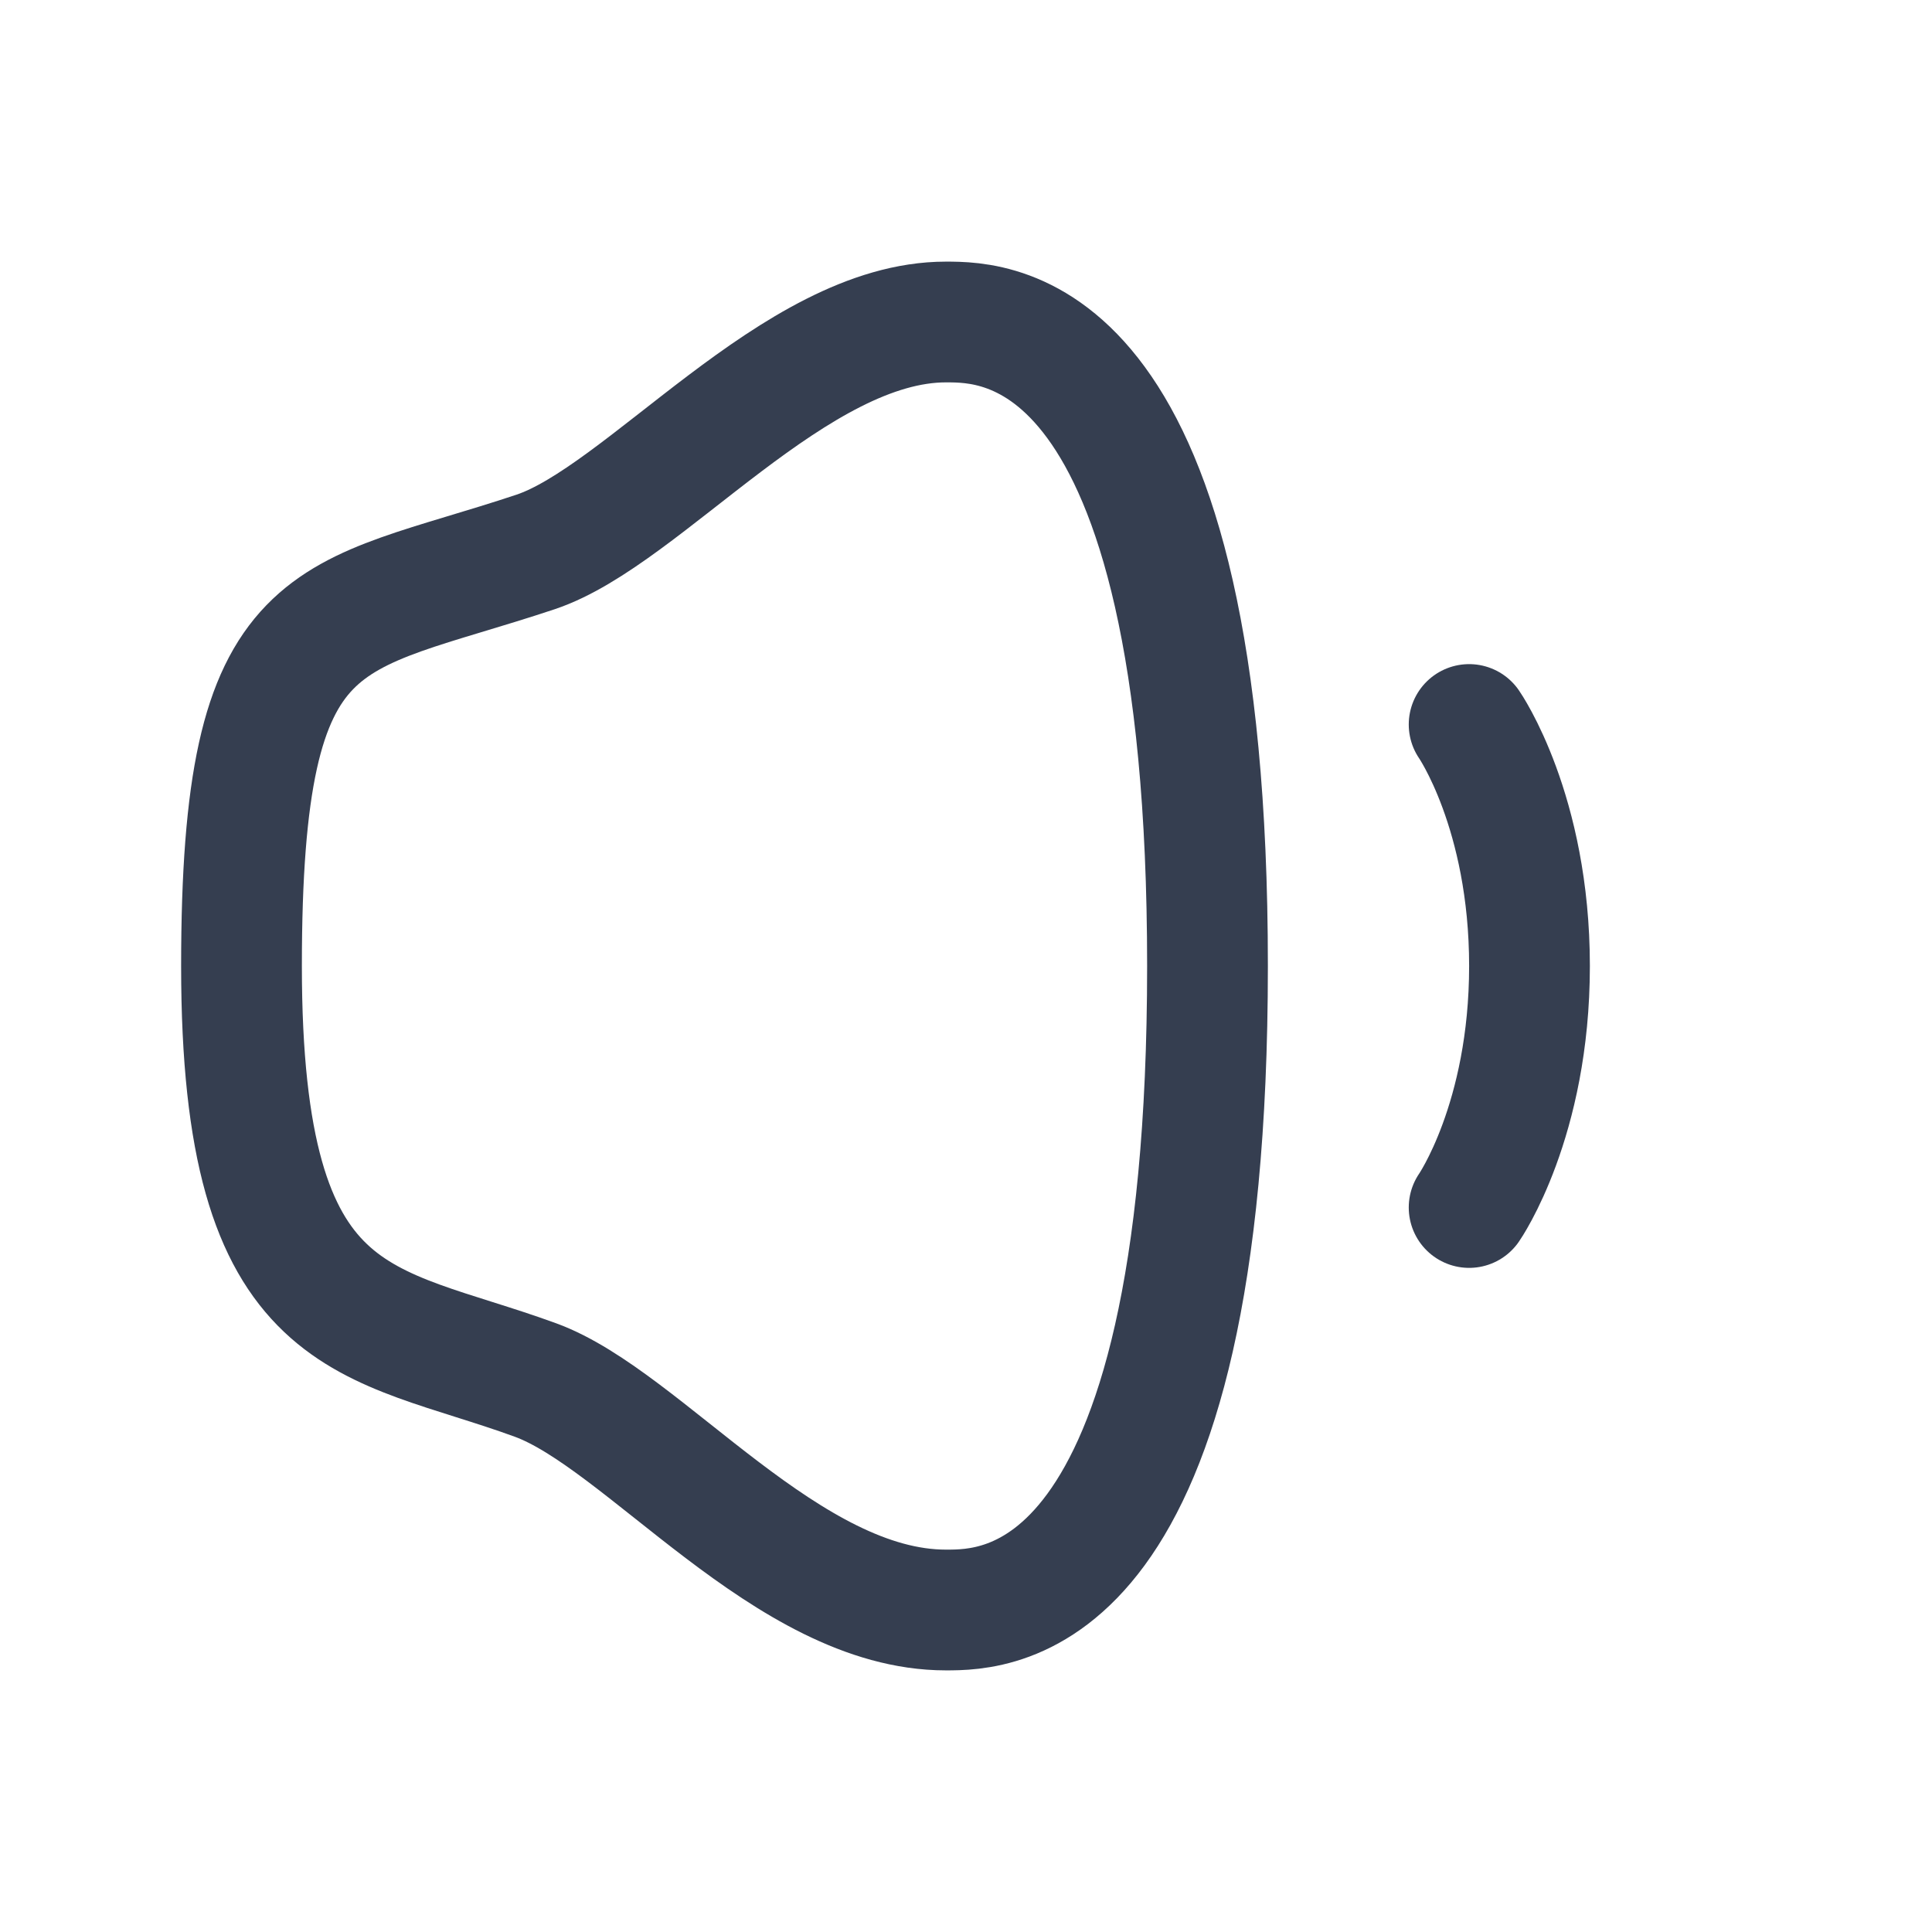 <svg width="24" height="24" viewBox="0 0 24 24" fill="none" xmlns="http://www.w3.org/2000/svg">
<path d="M15 12C15 20 12.391 20 11.75 20C9.783 20 8 17.635 6.652 17.143C4.565 16.381 3 16.571 3 12C3 7.429 4.043 7.726 6.652 6.857C8 6.408 9.877 4 11.75 4C12.391 4 15 4 15 12Z" stroke="#353E50" stroke-width="1.5" stroke-linecap="round" stroke-linejoin="round"/>
<path d="M18.25 9C18.25 9 19 10.08 19 12C19 13.92 18.25 15 18.25 15" stroke="#353E50" stroke-width="1.5" stroke-linecap="round" stroke-linejoin="round"/>
</svg>
